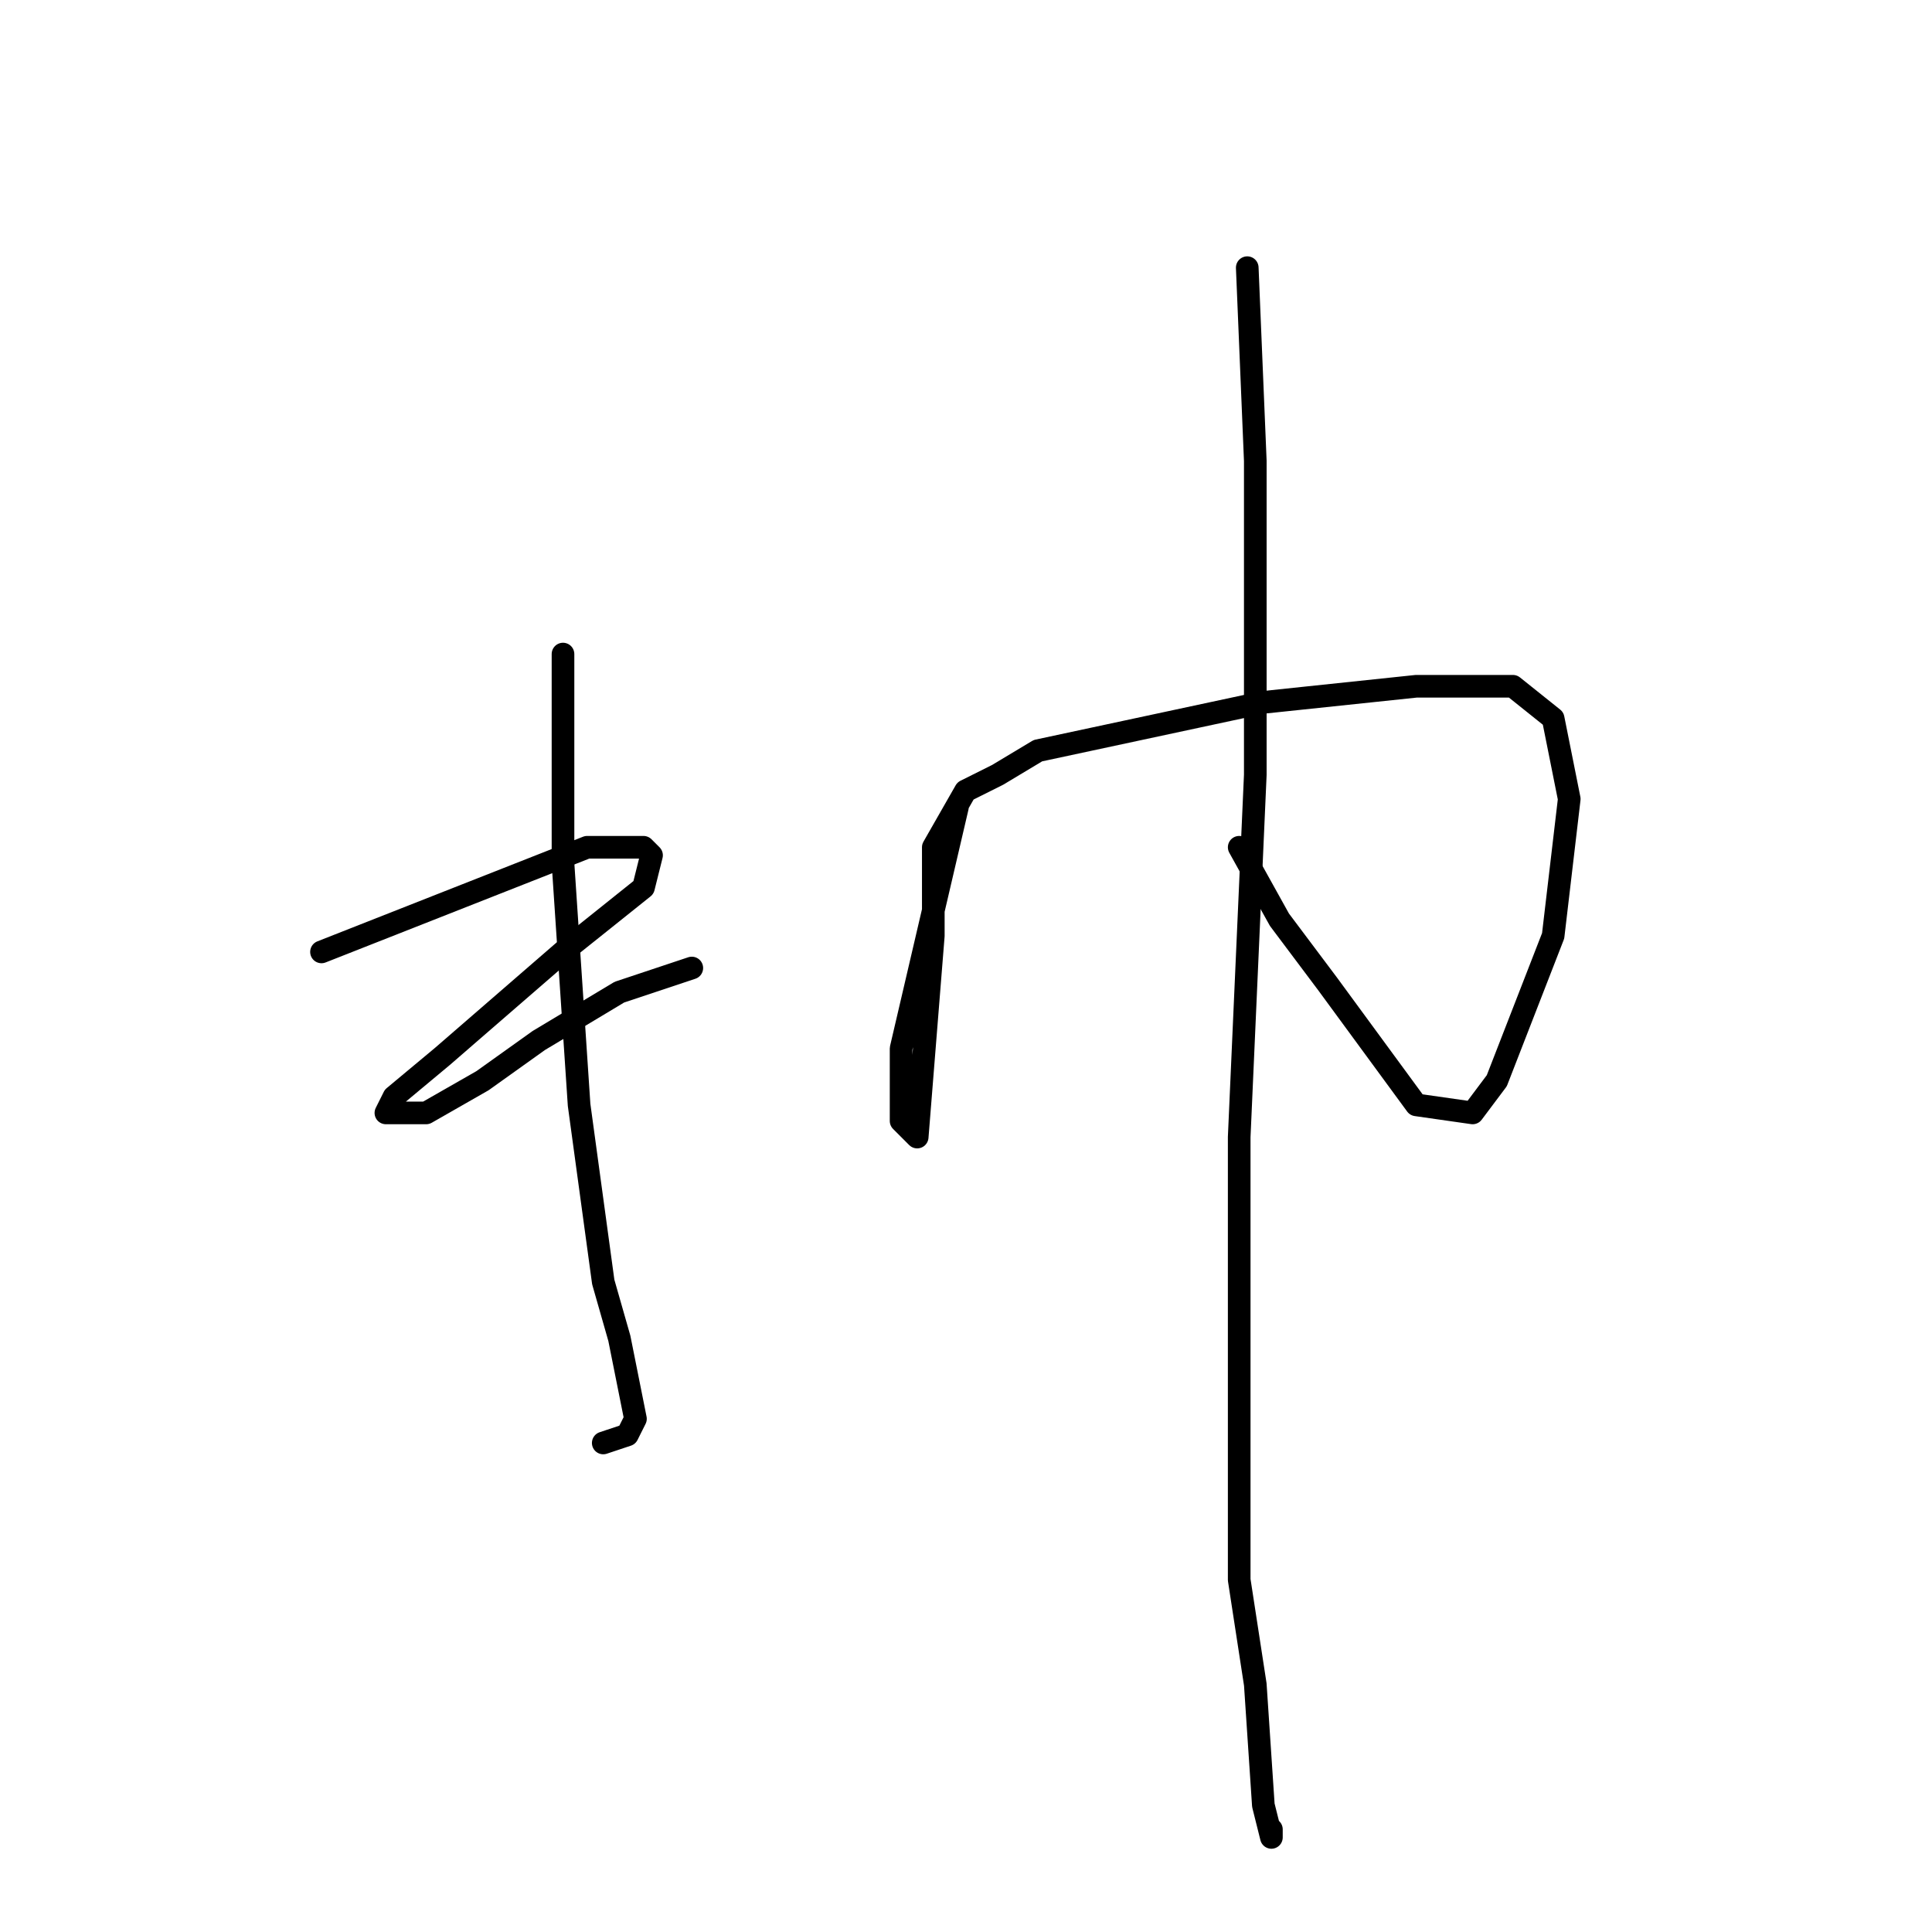 <?xml version="1.0" standalone="no"?>
    <svg width="256" height="256" xmlns="http://www.w3.org/2000/svg" version="1.1">
    <polyline stroke="black" stroke-width="3" stroke-linecap="round" fill="transparent" stroke-linejoin="round" points="74.6 86.667 74.6 114.4 76.733 146.4 79.933 169.867 82.067 177.333 84.2 188 83.133 190.133 79.933 191.2 79.933 191.2 " />
        <polyline stroke="black" stroke-width="3" stroke-linecap="round" fill="transparent" stroke-linejoin="round" points="42.6 126.133 77.8 112.267 85.267 112.267 86.333 113.333 85.267 117.6 74.6 126.133 58.6 140 52.2 145.333 51.133 147.467 56.467 147.467 63.933 143.2 71.4 137.867 82.067 131.467 91.667 128.267 91.667 128.267 " />
        <polyline stroke="black" stroke-width="3" stroke-linecap="round" fill="transparent" stroke-linejoin="round" points="126.867 106.933 119.4 138.933 119.4 148.533 120.467 149.6 121.533 150.667 123.667 124 123.667 112.267 127.933 104.8 132.2 102.667 137.533 99.467 167.4 93.067 187.667 90.933 200.467 90.933 205.8 95.2 207.933 105.867 205.8 124 198.333 143.2 195.133 147.467 187.667 146.4 175.933 130.4 169.533 121.867 164.2 112.267 164.2 112.267 " />
        <polyline stroke="black" stroke-width="3" stroke-linecap="round" fill="transparent" stroke-linejoin="round" points="165.267 35.467 166.333 61.067 166.333 102.667 164.2 150.667 164.2 209.333 166.333 223.2 167.4 239.2 168.467 243.467 168.467 242.4 168.467 242.4 " />
        </svg>